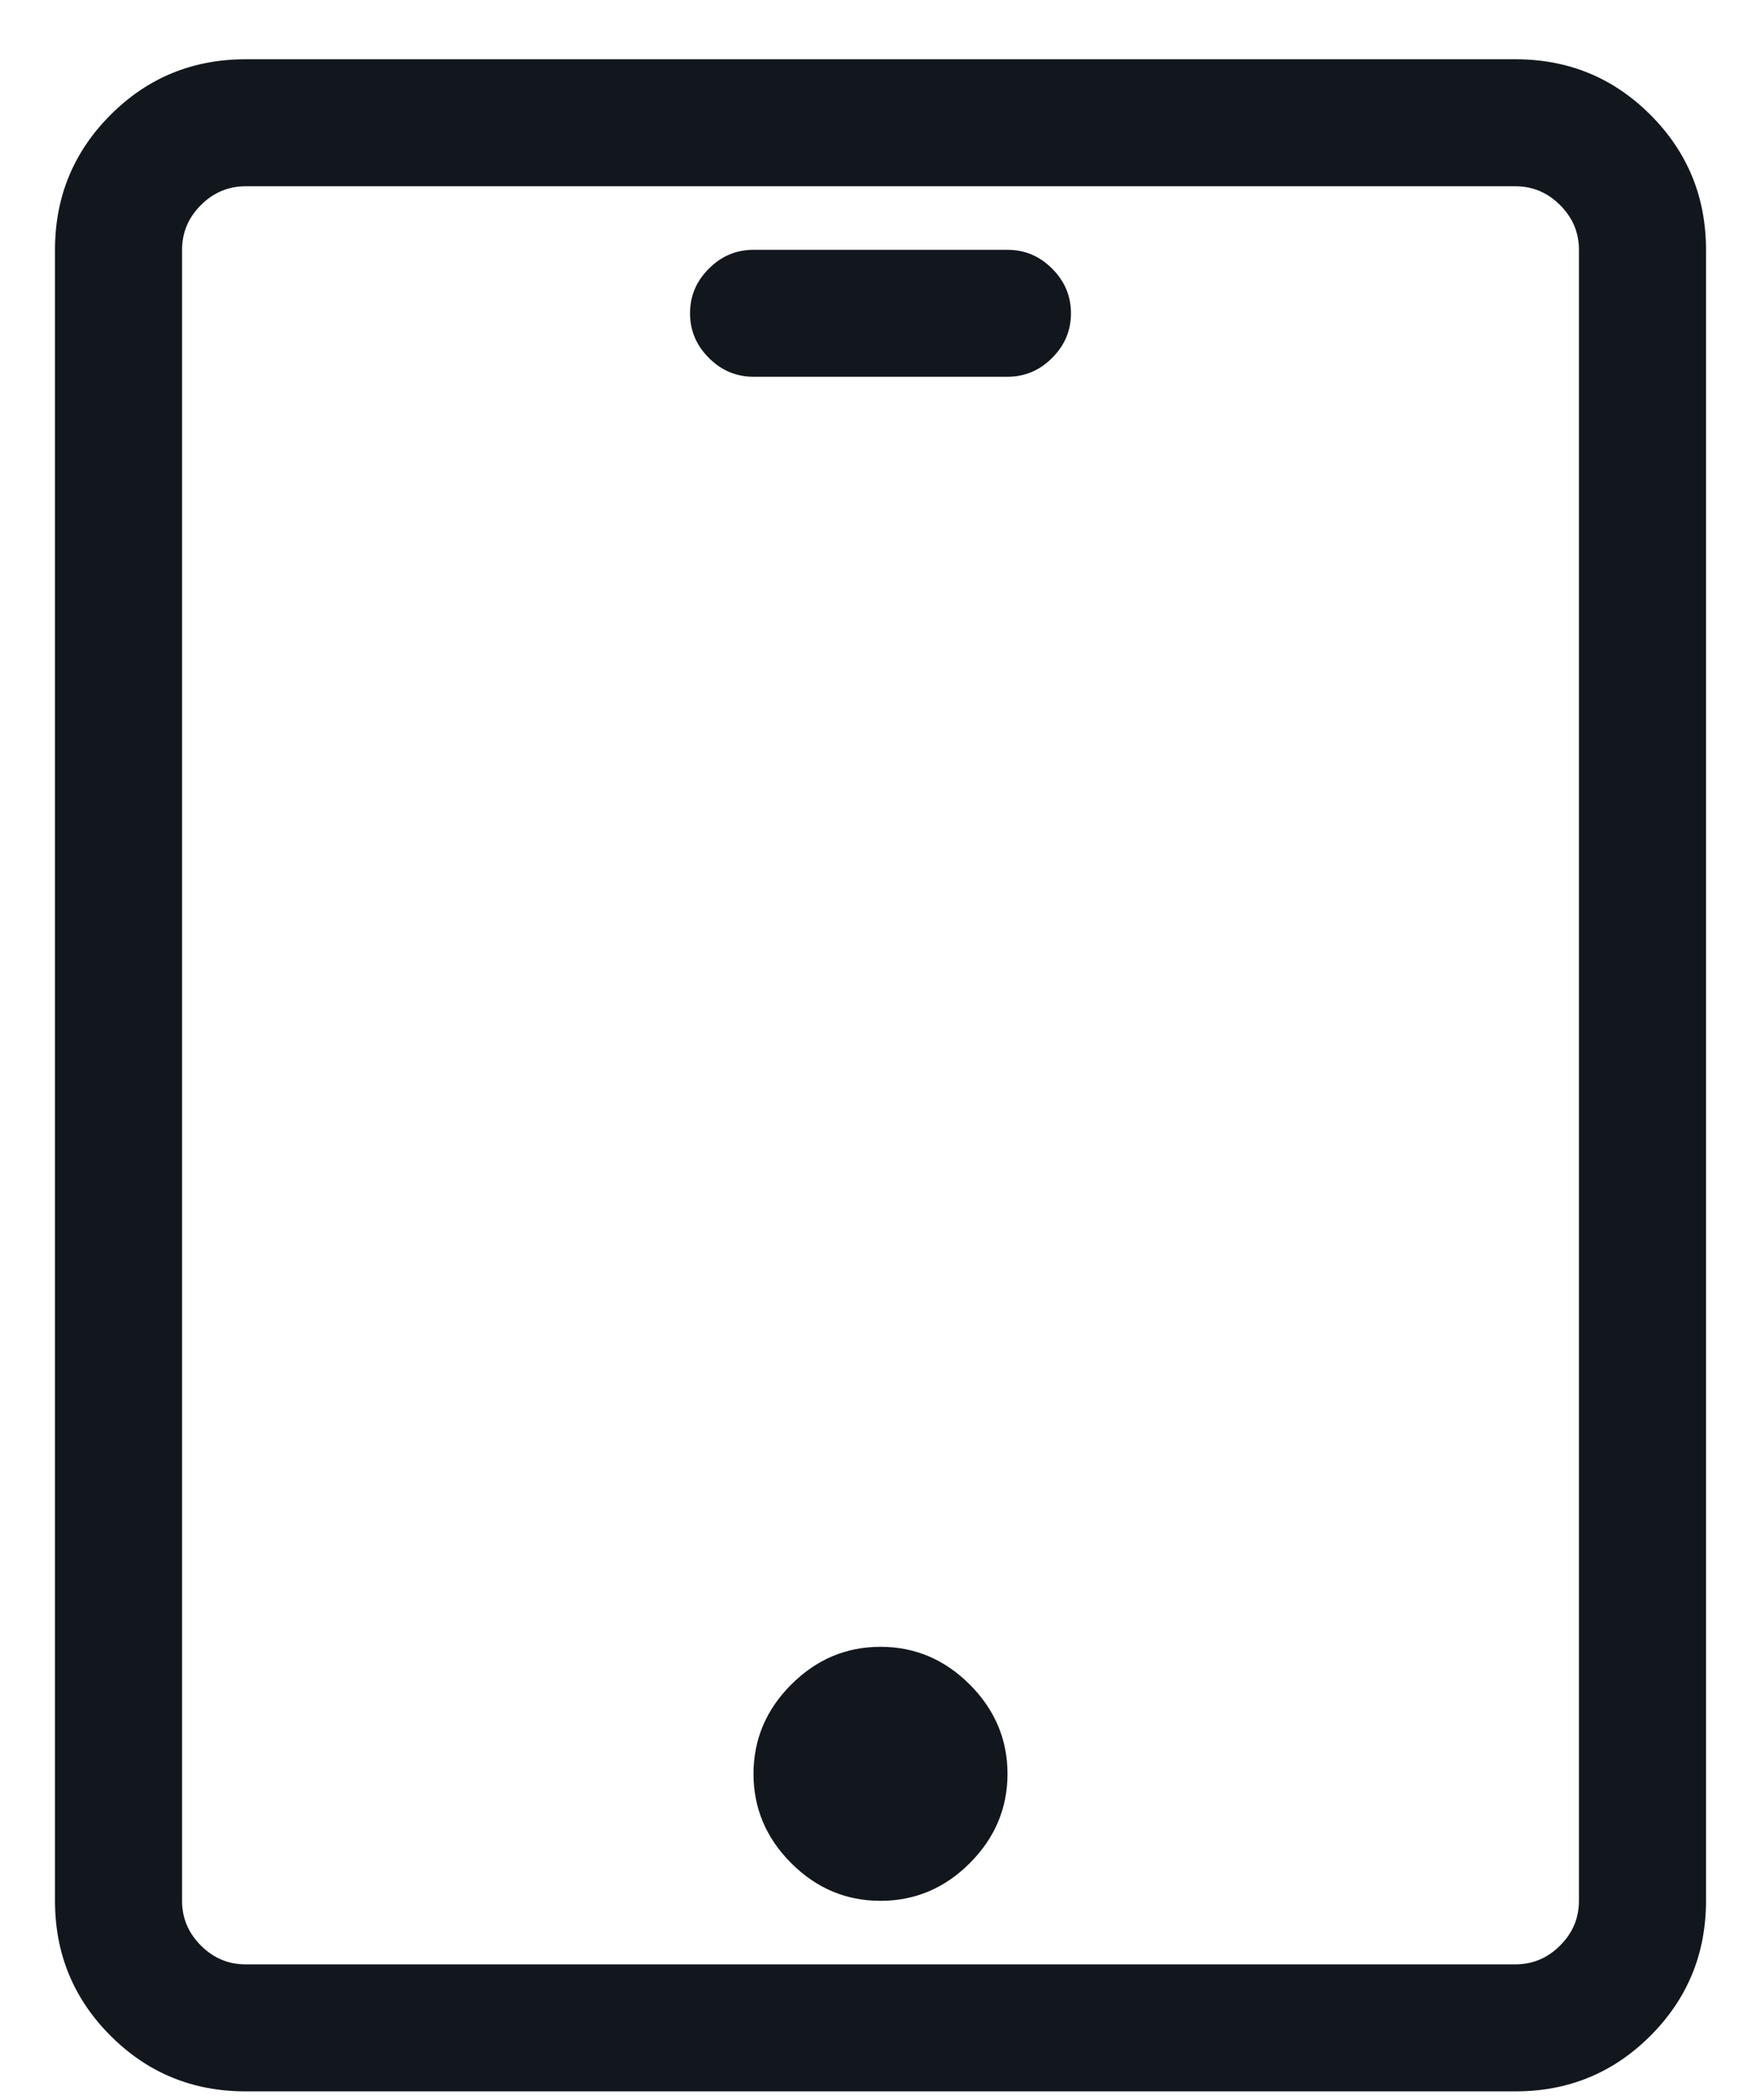 <?xml version="1.0" encoding="UTF-8"?>
<svg width="26px" height="31px" viewBox="0 0 26 31" version="1.1" xmlns="http://www.w3.org/2000/svg">
    <!-- Generator: Sketch 61.2 (89653) - https://sketch.com -->
    <title>tablet</title>
    <desc>Created with Sketch.</desc>
    <g id="Кейс" stroke="none" stroke-width="1" fill="none" fill-rule="evenodd">
        <g id="Портфолио-злата-XL" transform="translate(-850, -9562)" fill="#12171E" fill-rule="nonzero">
            <g id="Group-32" transform="translate(256, 9563)">
                <path d="M616.375,29.875 C617.156,29.875 617.82,29.602 618.367,29.055 C618.914,28.508 619.188,27.844 619.188,27.062 L619.188,2.688 C619.188,1.906 618.914,1.242 618.367,0.695 C617.82,0.148 617.156,-0.125 616.375,-0.125 L597.625,-0.125 C596.844,-0.125 596.18,0.148 595.633,0.695 C595.086,1.242 594.812,1.906 594.812,2.688 L594.812,27.062 C594.812,27.844 595.086,28.508 595.633,29.055 C596.18,29.602 596.844,29.875 597.625,29.875 L616.375,29.875 Z M616.375,28 L597.625,28 C597.371,28 597.151,27.907 596.966,27.722 C596.78,27.536 596.688,27.316 596.688,27.062 L596.688,2.688 C596.688,2.434 596.78,2.214 596.966,2.028 C597.151,1.843 597.371,1.75 597.625,1.75 L616.375,1.75 C616.629,1.75 616.849,1.843 617.034,2.028 C617.22,2.214 617.312,2.434 617.312,2.688 L617.312,27.062 C617.312,27.316 617.22,27.536 617.034,27.722 C616.849,27.907 616.629,28 616.375,28 Z M608.875,4.562 C609.129,4.562 609.349,4.47 609.534,4.284 C609.72,4.099 609.812,3.879 609.812,3.625 C609.812,3.371 609.72,3.151 609.534,2.966 C609.349,2.78 609.129,2.688 608.875,2.688 L605.125,2.688 C604.871,2.688 604.651,2.78 604.466,2.966 C604.28,3.151 604.188,3.371 604.188,3.625 C604.188,3.879 604.28,4.099 604.466,4.284 C604.651,4.47 604.871,4.562 605.125,4.562 L608.875,4.562 Z M607,27.062 C607.508,27.062 607.947,26.877 608.318,26.506 C608.689,26.135 608.875,25.695 608.875,25.188 C608.875,24.68 608.689,24.24 608.318,23.869 C607.947,23.498 607.508,23.312 607,23.312 C606.492,23.312 606.053,23.498 605.682,23.869 C605.311,24.24 605.125,24.68 605.125,25.188 C605.125,25.695 605.311,26.135 605.682,26.506 C606.053,26.877 606.492,27.062 607,27.062 Z"
                      id="tablet"></path>
            </g>
        </g>
    </g>
</svg>